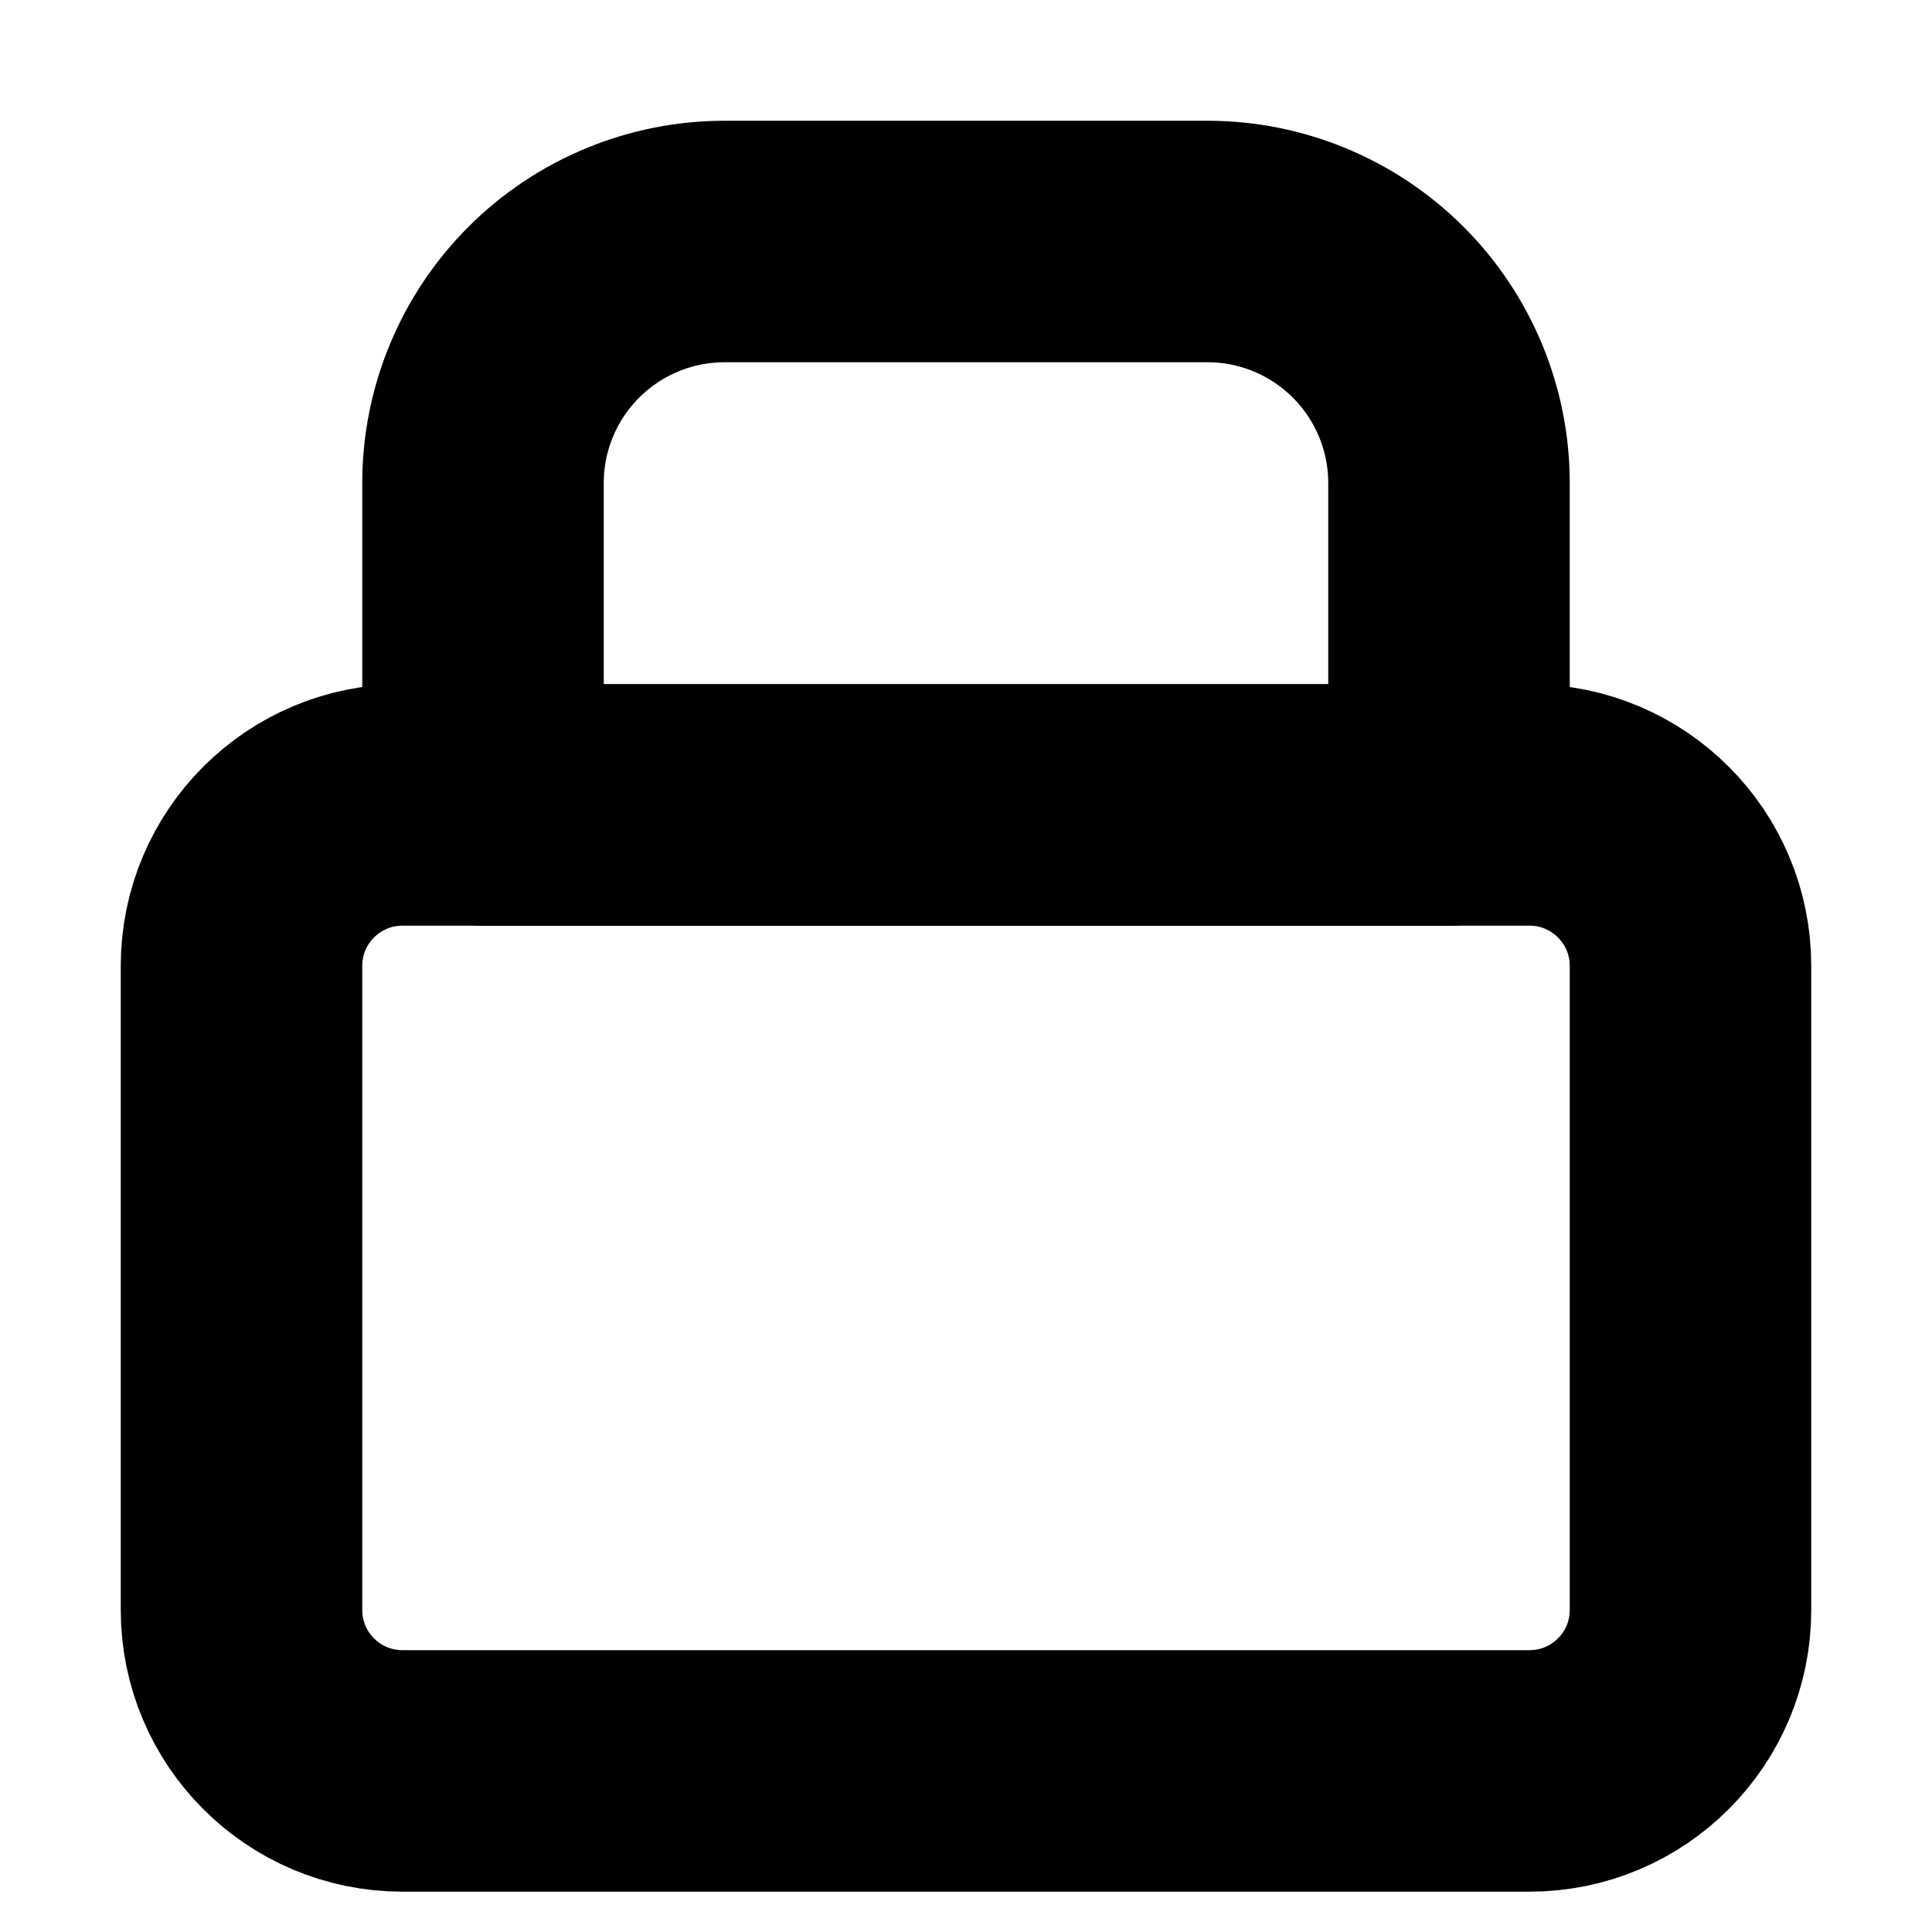 <svg width="16" height="16" viewBox="0 0 16 16" fill="none" xmlns="http://www.w3.org/2000/svg">
<path d="M12.667 6.666H3.333C2.597 6.666 2 7.263 2 7.999V13.333C2 14.069 2.597 14.666 3.333 14.666H12.667C13.403 14.666 14 14.069 14 13.333V7.999C14 7.263 13.403 6.666 12.667 6.666Z" stroke="black" stroke-width="2" stroke-linecap="round" stroke-linejoin="round"/>
<path d="M4 4C4 3.47 4.211 2.961 4.586 2.586C4.961 2.211 5.47 2 6 2H10C10.53 2 11.039 2.211 11.414 2.586C11.789 2.961 12 3.47 12 4V6.667H4V4Z" stroke="black" stroke-width="2" stroke-linecap="round" stroke-linejoin="round"/>
</svg>

